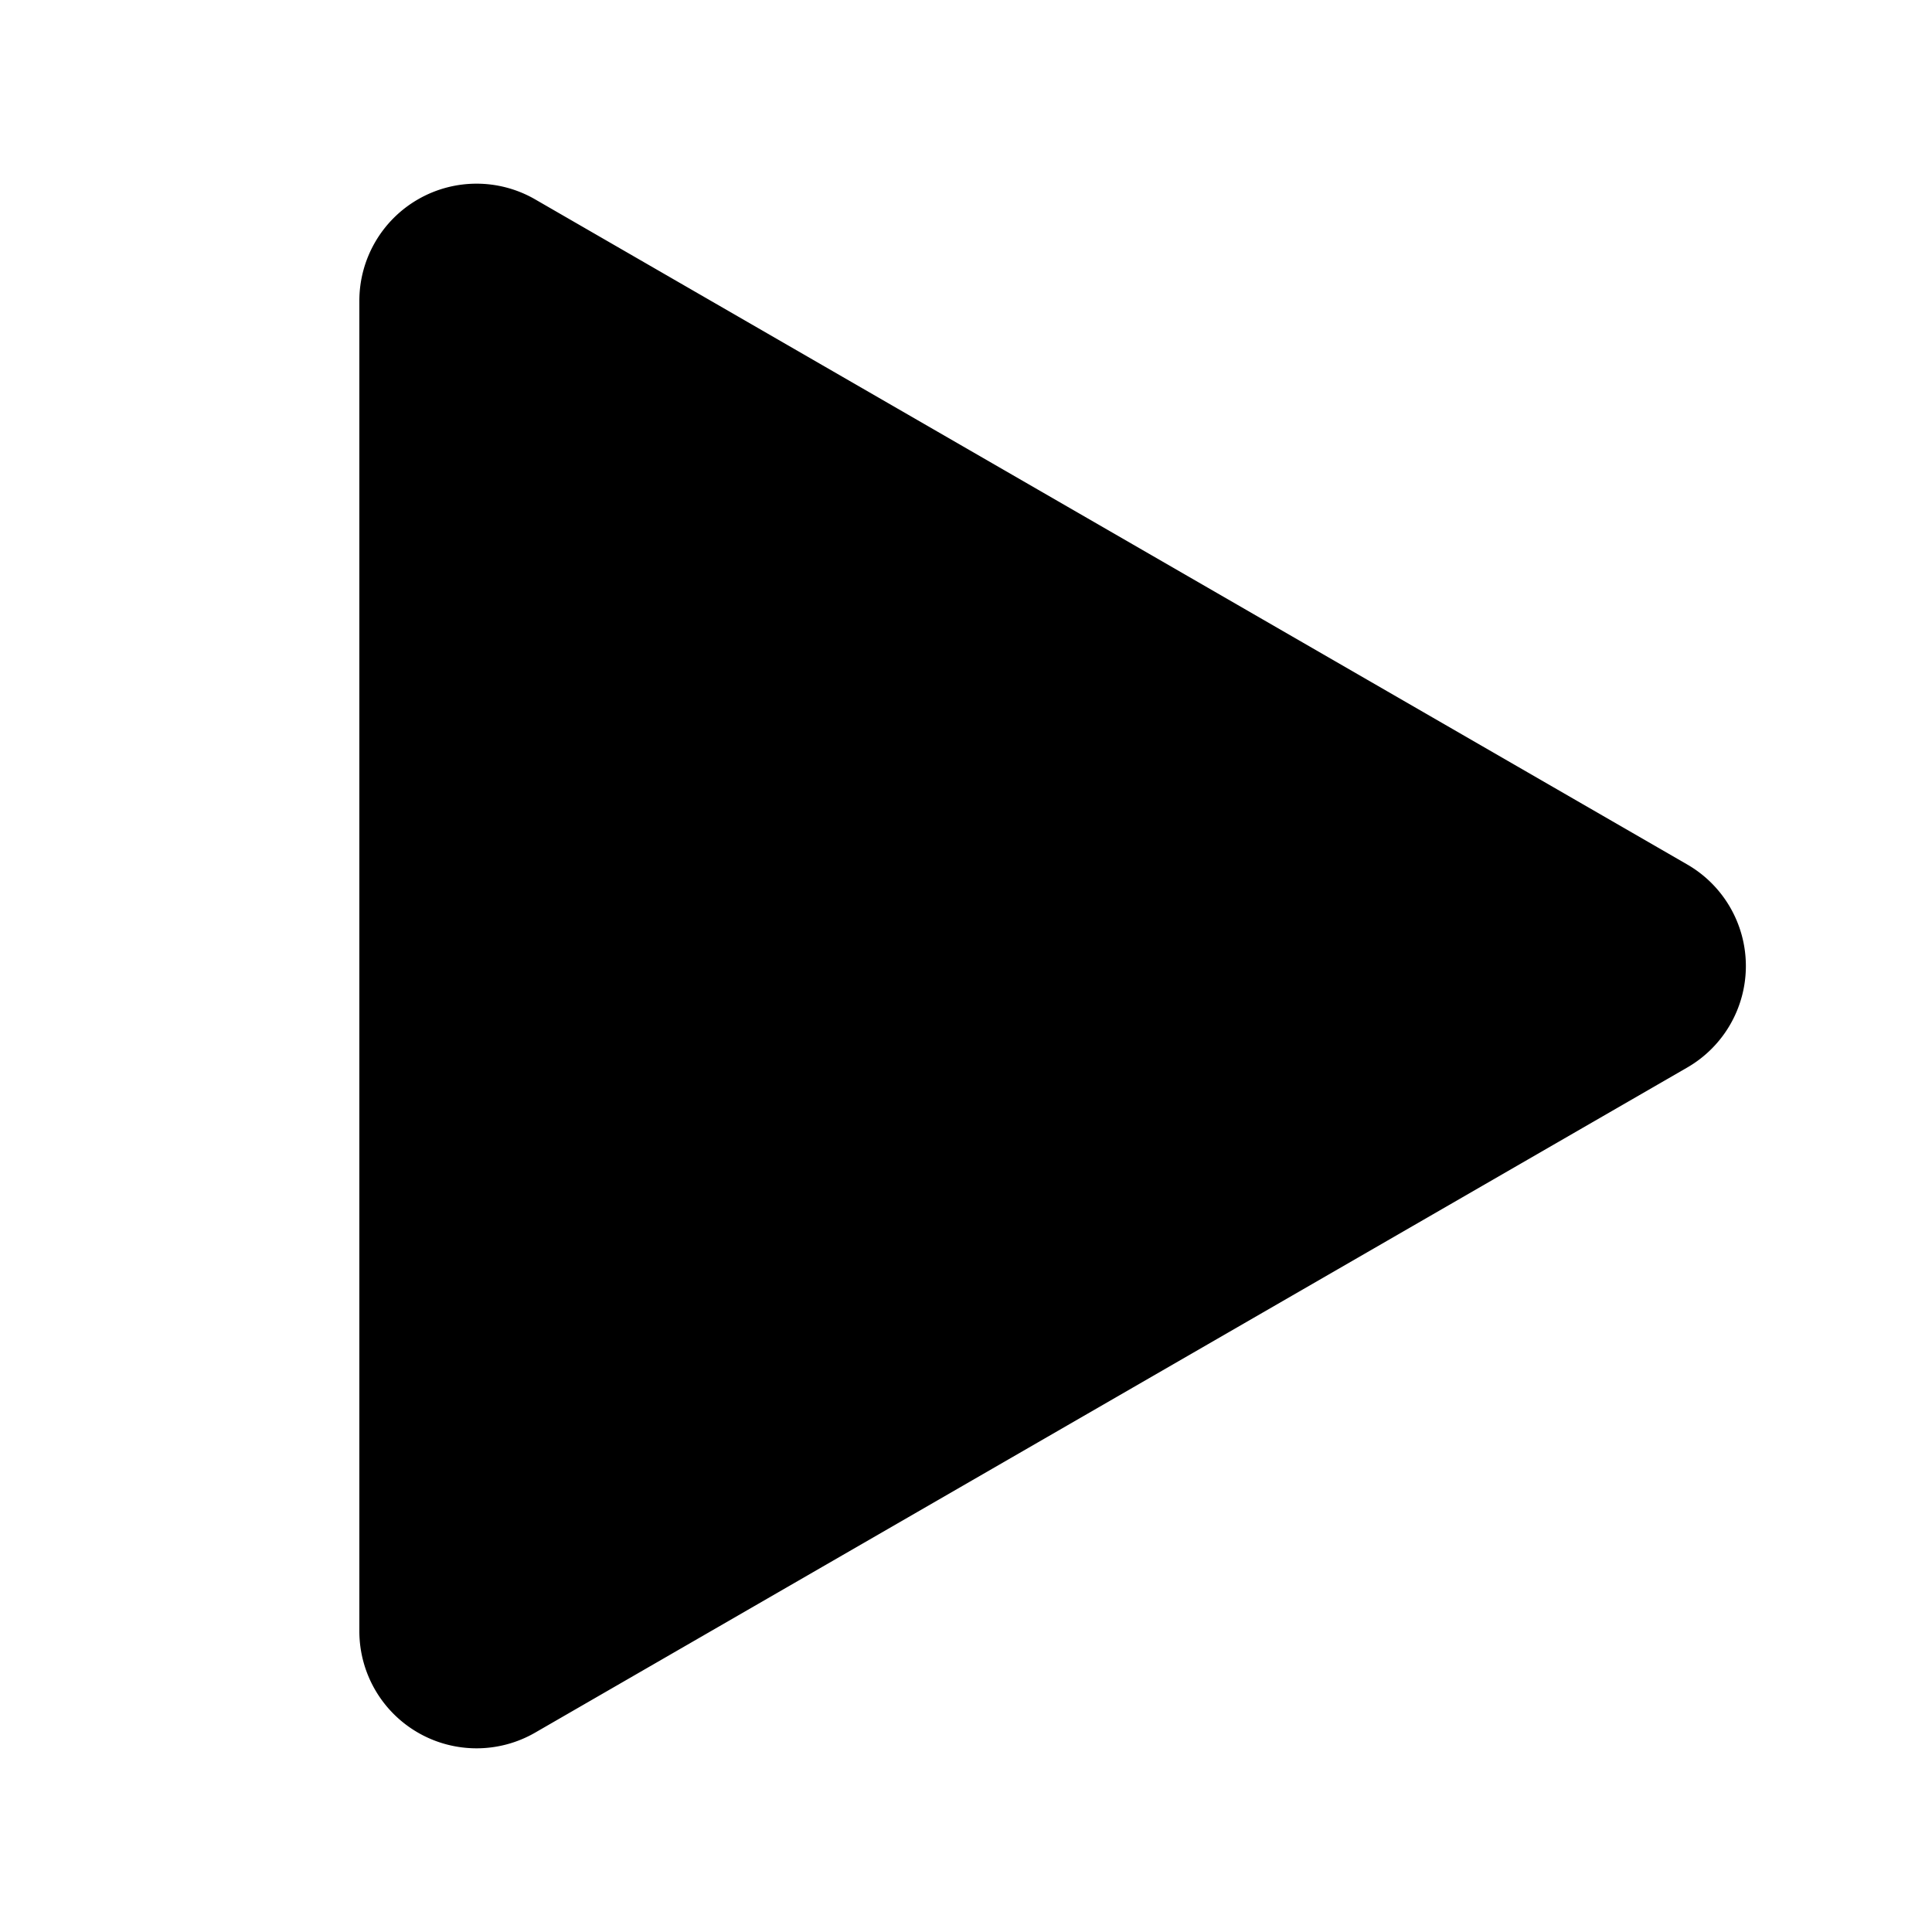 <svg id="圖層_1" data-name="圖層 1" xmlns="http://www.w3.org/2000/svg" viewBox="0 0 150 150"><defs><style>.cls-1{fill:none;}</style></defs><title>play</title><path d="M131,67.12,41.55,15.48A9.1,9.1,0,0,0,27.9,23.36V126.64a9.1,9.1,0,0,0,13.65,7.88L131,82.88A9.1,9.1,0,0,0,131,67.12Z"/><rect class="cls-1" width="150" height="150"/></svg>